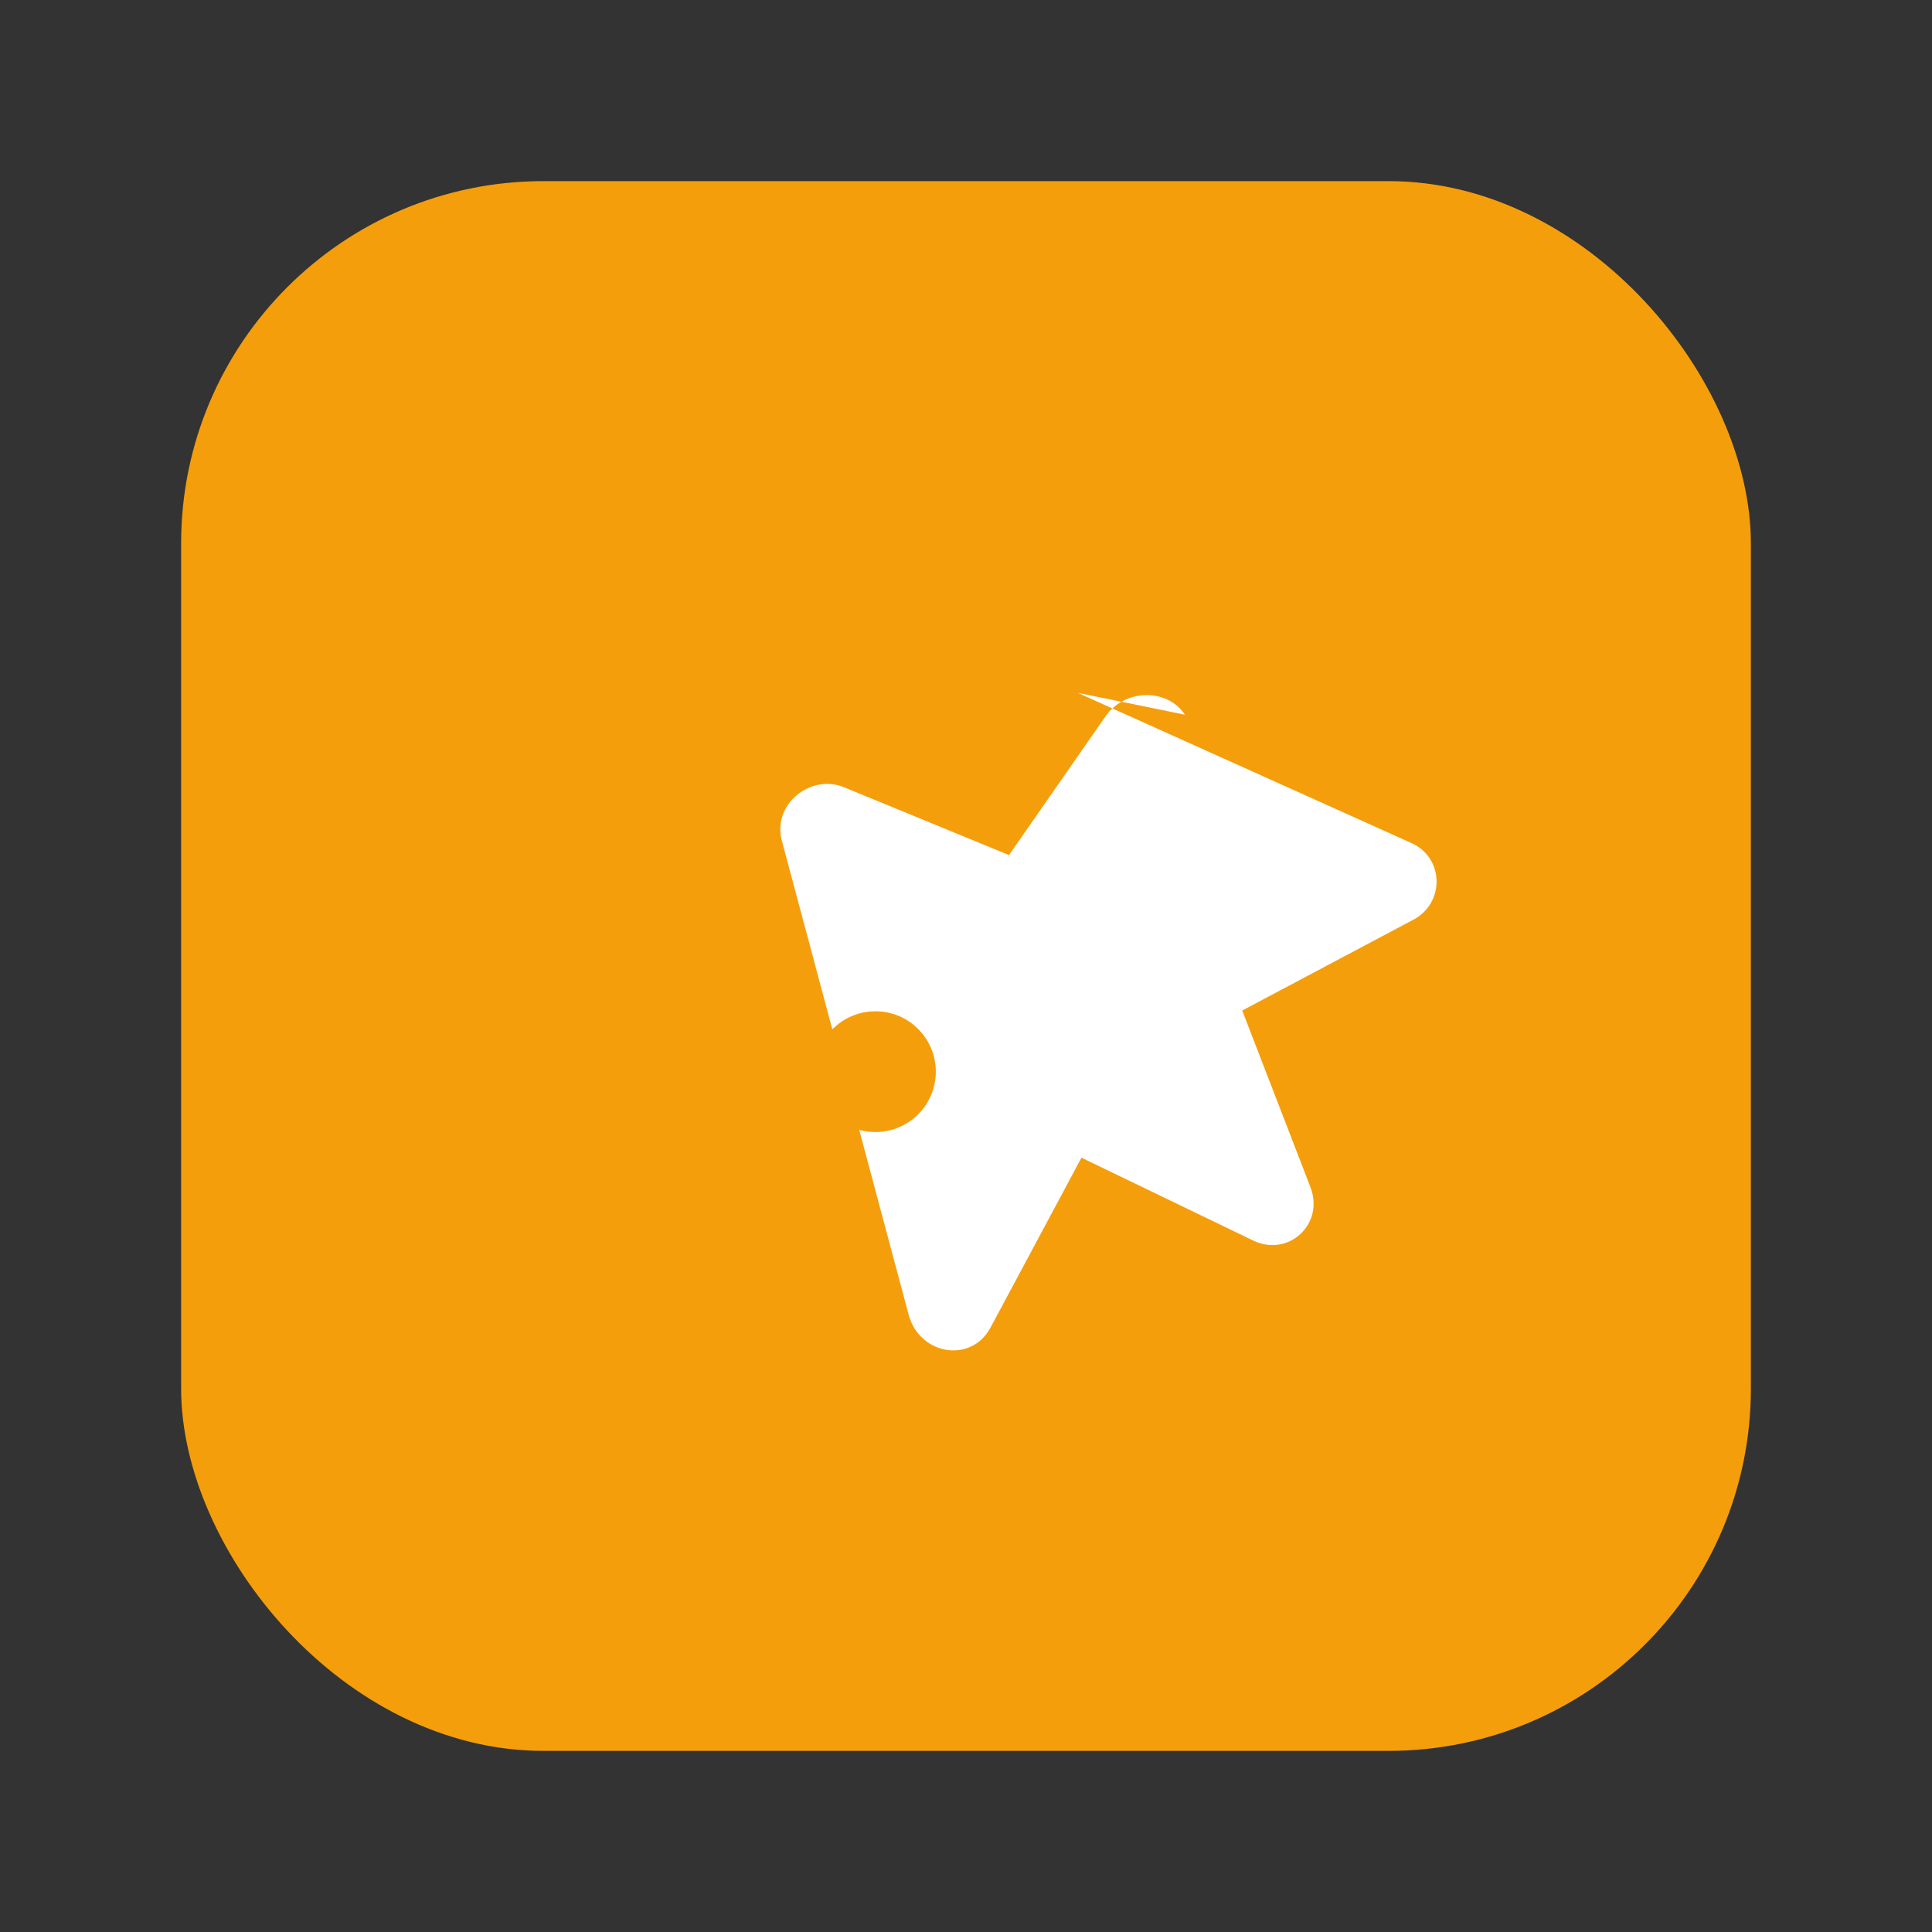 <svg viewBox="0 0 256 256" xmlns="http://www.w3.org/2000/svg" role="img" aria-label="Click’App icon (dark)">
  <rect x="0" y="0" width="256" height="256" fill="#333333" stroke="none"/>
  <rect x="24" y="24" width="208" height="208" rx="48" fill="#F59E0B"/>
  <path fill="#FFFFFF" d="M142.8 91.8L187 111.7c4.3 1.9 4.5 7.8.4 10.1l-22.8 12.1 9 23.3c2 5-2.9 9.4-7.5 7.2l-22.8-11-12.1 22.6c-2.6 4.7-9.4 3.5-10.8-1.8l-16.8-62.8c-1.3-4.8 3.8-8.9 8.2-7.1l21.9 9 12.8-18.4c2.7-3.8 8.3-3.6 10.5-.2z"/>
  <circle cx="116" cy="142" r="8" fill="#F59E0B"/>
</svg>
